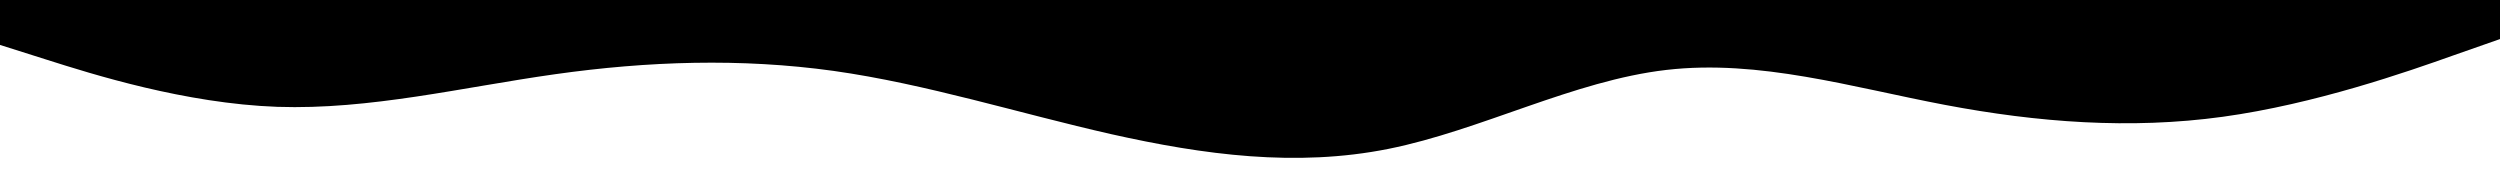 <svg viewBox="0 0 1280 100" preserveAspectRatio="none" xmlns="http://www.w3.org/2000/svg" xmlns:xlink="http://www.w3.org/1999/xlink" version="1.1"><path d="M0 23L23.7 30.5C47.3 38 94.7 53 142 54.7C189.3 56.3 236.7 44.7 284.2 38C331.7 31.3 379.3 29.7 426.8 36.3C474.3 43 521.7 58 569 68.7C616.3 79.3 663.7 85.7 711 76.2C758.3 66.7 805.7 41.3 853.2 35.8C900.7 30.3 948.3 44.7 995.8 53.7C1043.3 62.7 1090.7 66.3 1138 59.8C1185.3 53.3 1232.7 36.7 1256.3 28.3L1280 20L1280 0L1256.3 0C1232.7 0 1185.3 0 1138 0C1090.7 0 1043.3 0 995.8 0C948.3 0 900.7 0 853.2 0C805.7 0 758.3 0 711 0C663.7 0 616.3 0 569 0C521.7 0 474.3 0 426.8 0C379.3 0 331.7 0 284.2 0C236.7 0 189.3 0 142 0C94.7 0 47.3 0 23.7 0L0 0Z" stroke-linecap="round" stroke-linejoin="miter"></path></svg>
